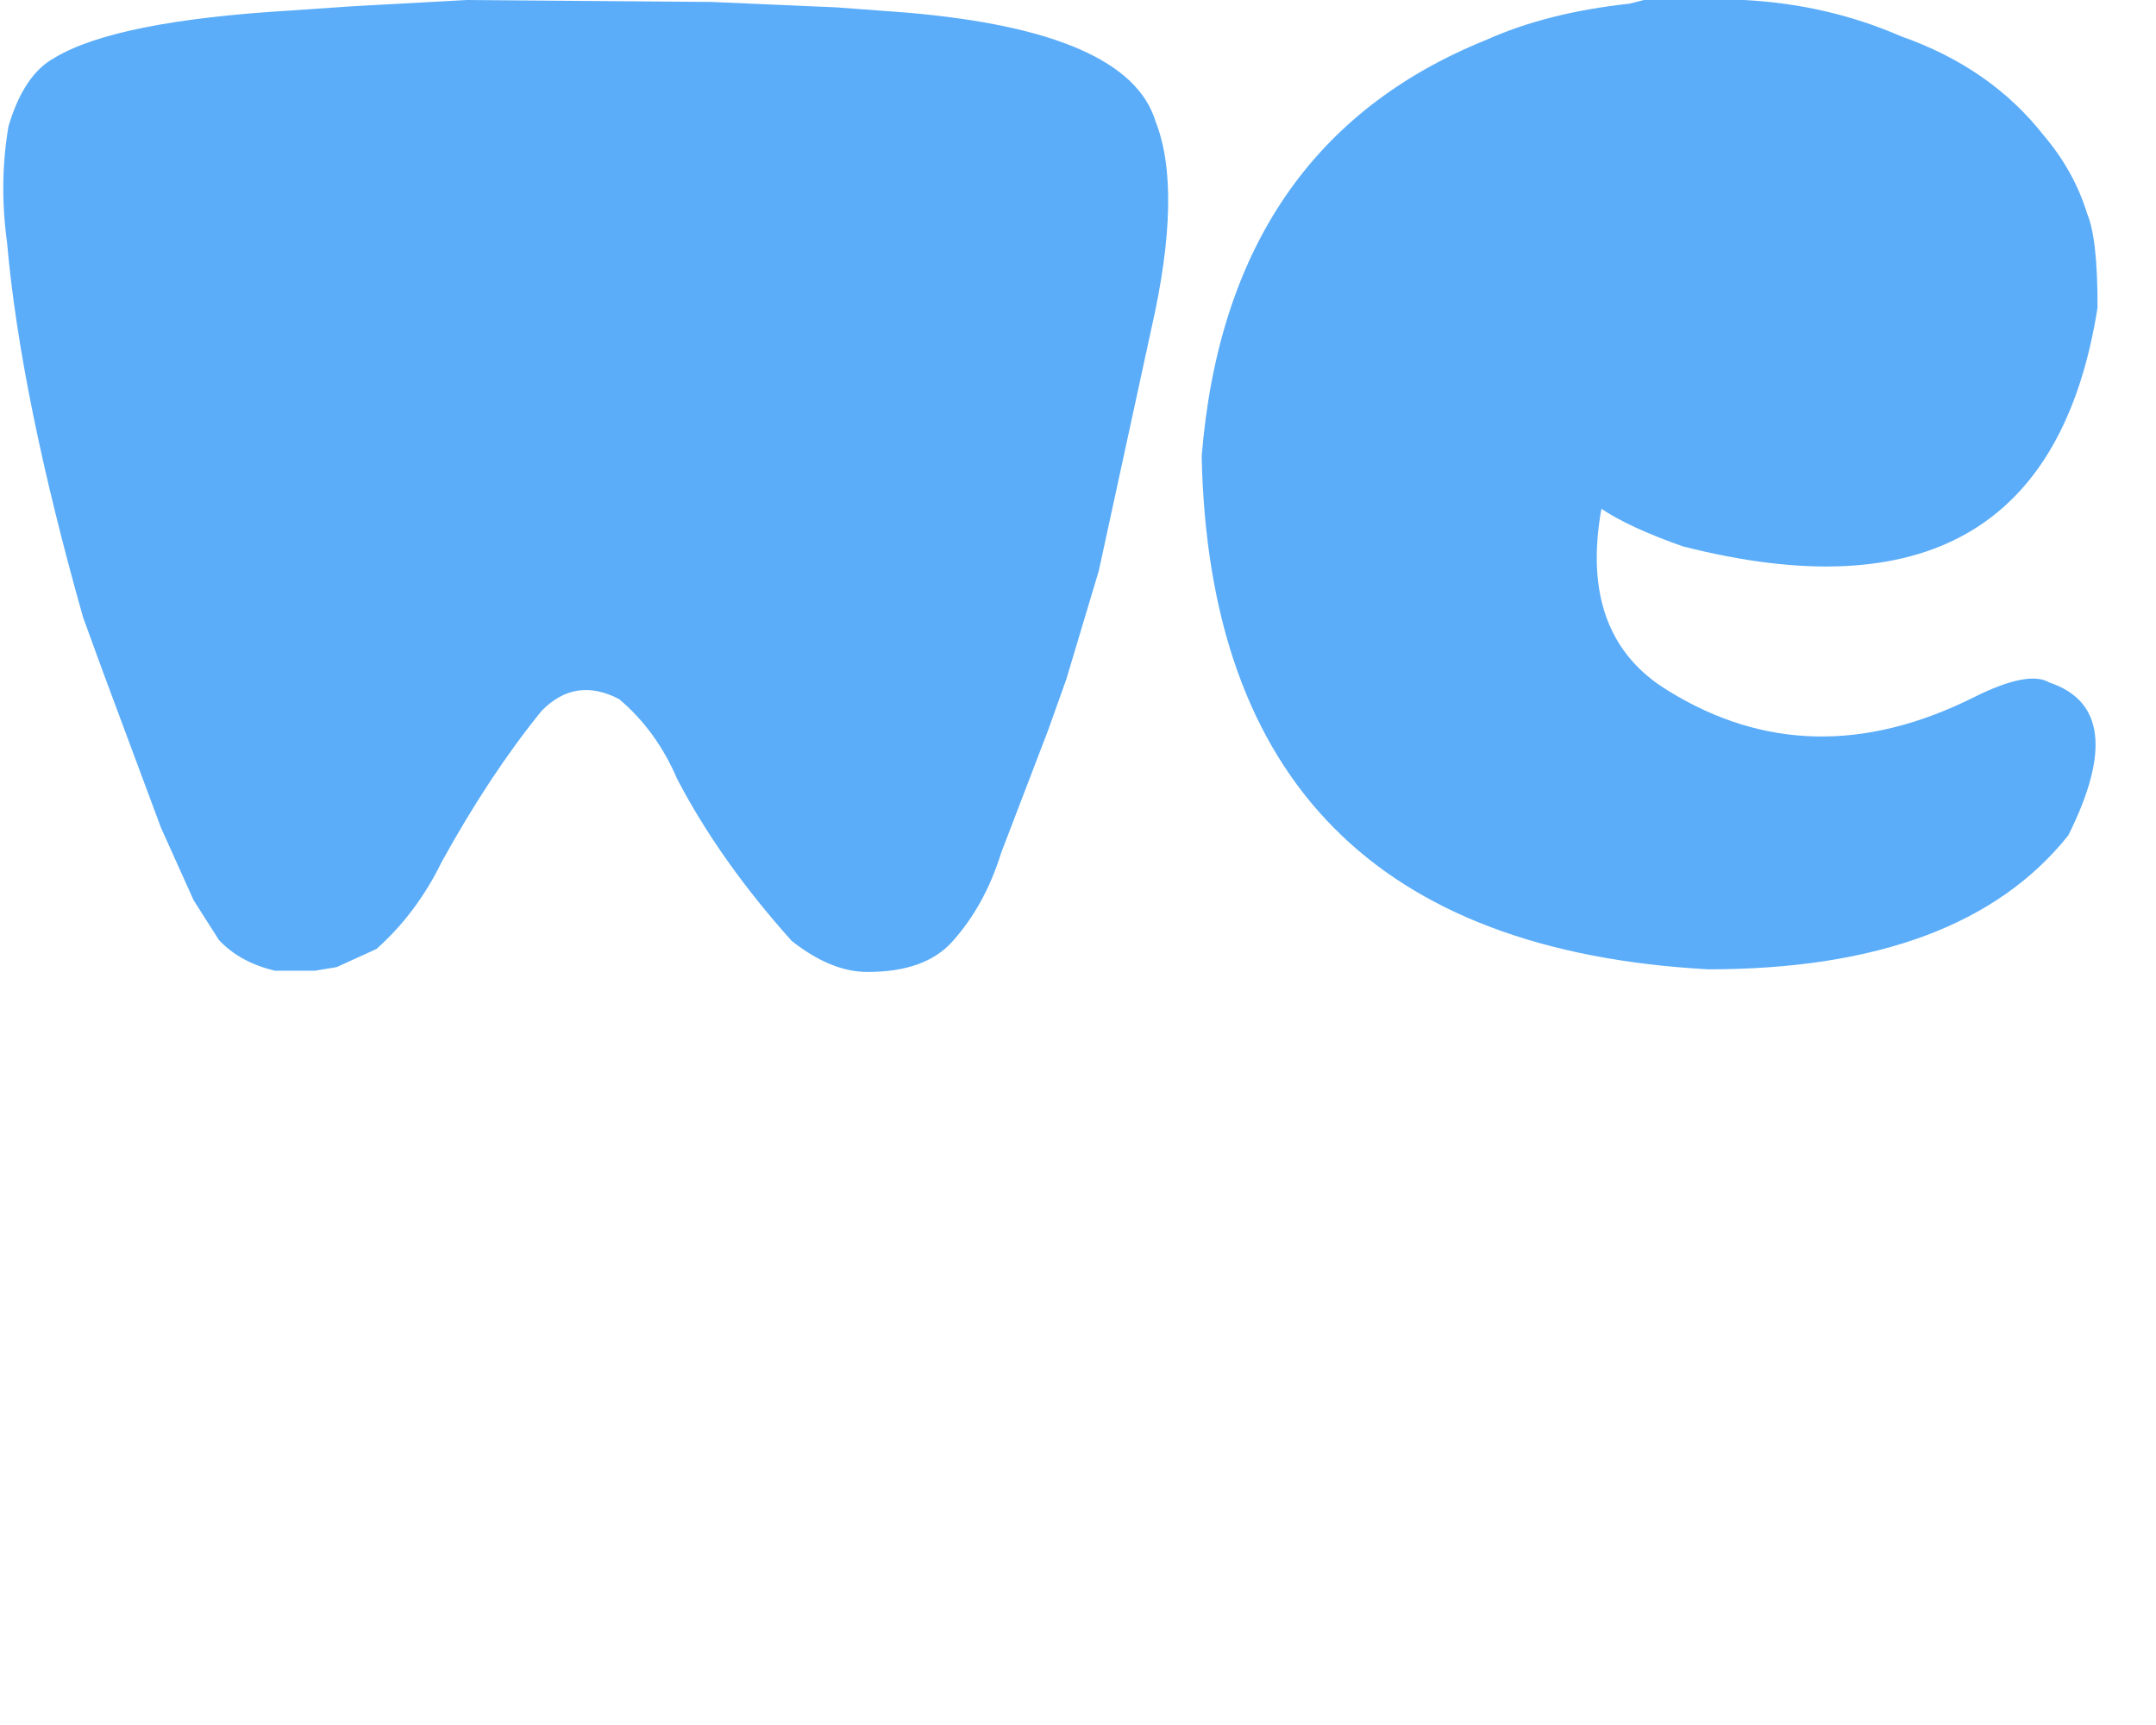 <svg id="symbologySVG" width="100" height="80" xmlns="http://www.w3.org/2000/svg" xmlns:xlink="http://www.w3.org/1999/xlink" opacity="1.0" preserveAspectRatio="xMidYMid meet" version="1.0" zoomAndPan="magnify">  <desc>Generated by Symbology Studio</desc>  <defs/>
    <g id="root" transform="scale(0.09)">        
        <path fill="#5badf9" fill-opacity="1.0" id="el926f57b1" stroke="#ffffff" stroke-opacity="1.0" stroke-width="0" d="M847.22 0 L847.22 0 L847.22 0 L847.22 0 L847.22 0 L847.22 0 L847.22 0 L847.22 0 L847.22 0 L847.22 0 L847.22 0 L847.22 0 L847.22 0 L847.22 0 L847.22 0 L847.22 0 L847.22 0 L847.22 0 L839.73 1.9 Q797.29 6.49 766 20.54 Q632.22 74.45 619.29 235.2 Q624.66 485.46 880.35 499.49 Q1010.91 499.49 1065.91 430.46 Q1098.24 365.74 1056.19 351.71 Q1045.42 345.24 1017.35 359.25 Q933.22 401.33 859.85 356.02 Q813.47 327.99 825.31 262.18 Q840 272 867.41 281.58 Q1054.04 329.05 1080.98 158.59 Q1081.07 122.82 1075.61 110.06 Q1068.94 88.31 1053.45 70.02 Q1026.04 34.94 979.73 18.71 Q941.85 2.2 898.68 0  Z M240.65 0 L181.28 3.25 L149.98 5.41 Q59.37 10.79 27.89 29.91 Q12.25 38.5 4.37 65.1 Q-0.6 94.24 3.65 125.09 Q10.57 203.98 42.8 318.06 L53.07 346.24 L82.95 426.49 L99.75 463.83 L112.81 484.36 Q123.67 495.96 141.75 500.21 L162.28 500.21 L173.48 498.36 L194 489.02 Q214.75 470.53 227.59 444.21 Q252.37 399.28 279.02 366.43 Q296.4 348.46 319.05 360.24 Q338.3 376.49 348.93 401.28 Q370.78 443.3 407.99 484.84 Q428.46 500.96 447.24 500.84 Q476.75 500.84 490.74 485.25 Q507.55 466.59 515.93 439.55 L540.22 376.11 L549.54 349.99 L566.31 293.99 L593.36 169.39 Q609.55 98.2 595.54 62.6 Q581.5 16.21 467.15 6.49 L431.02 3.79 L366.62 1 L240.65 0  Z "/>
    </g>
</svg>